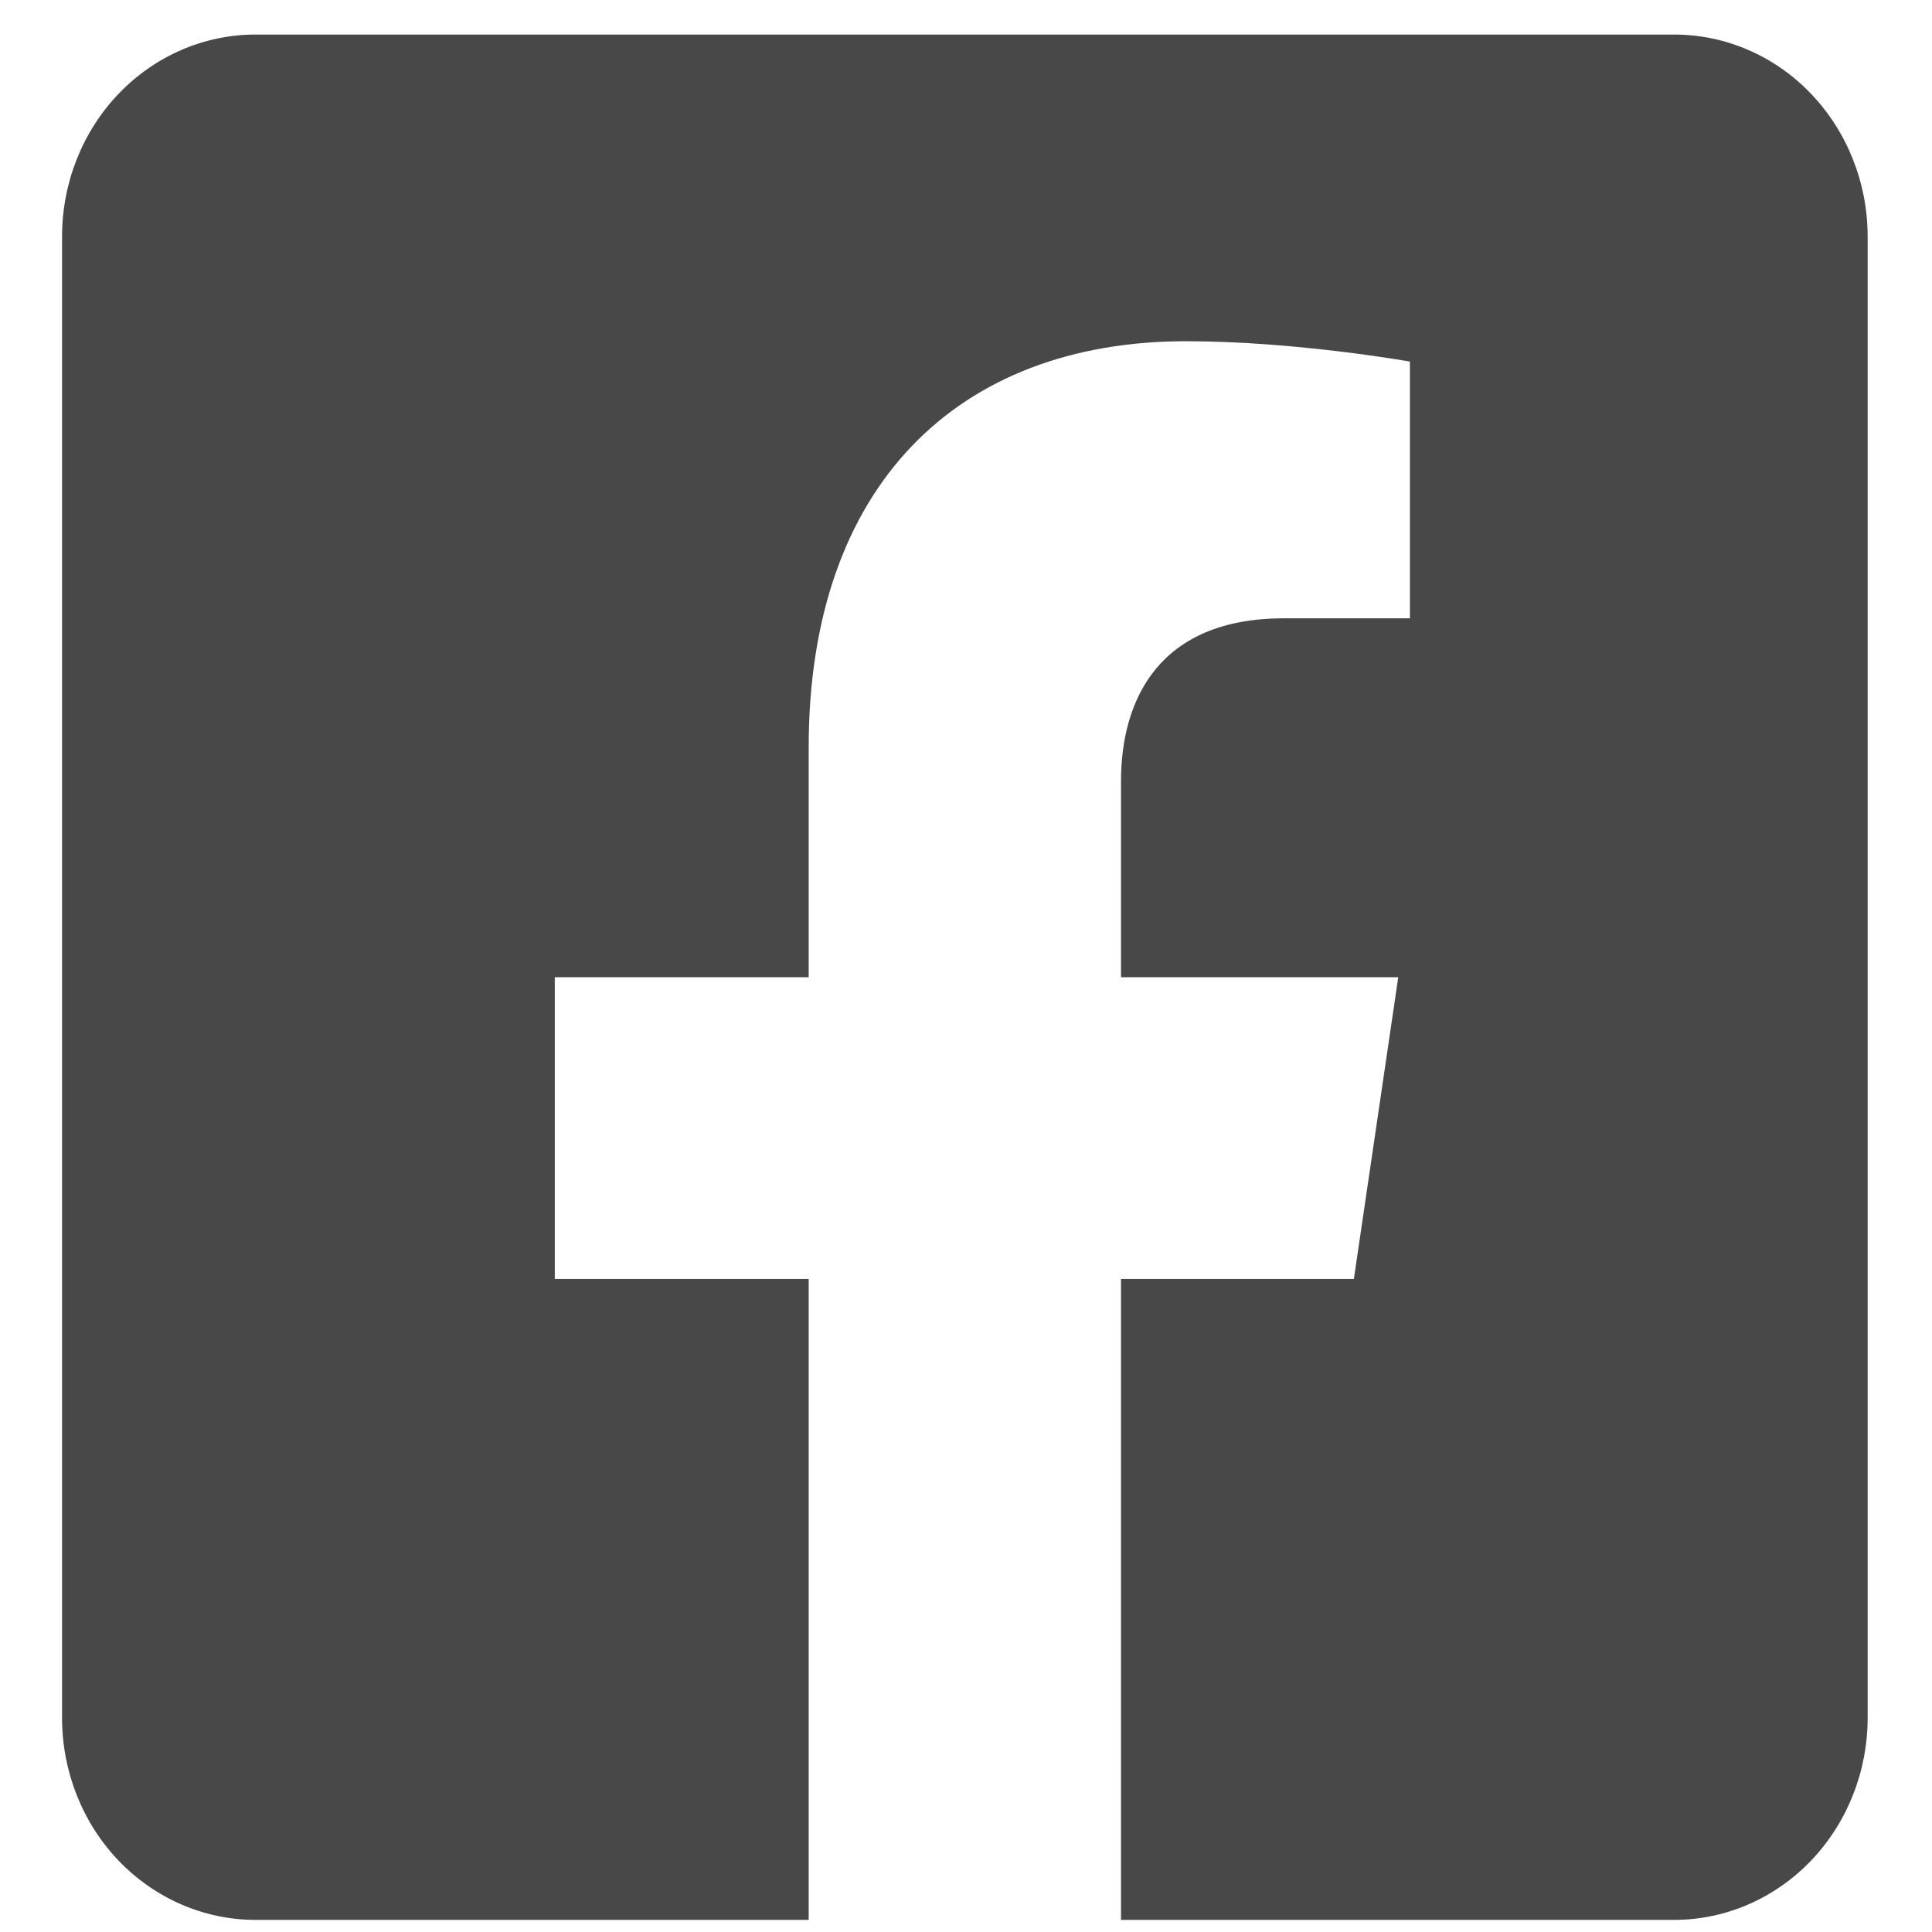 <svg width="26" height="26" viewBox="0 0 26 26" fill="none" xmlns="http://www.w3.org/2000/svg">
<path d="M22.53 0.465H3.438C2.748 0.465 2.086 0.751 1.597 1.261C1.109 1.771 0.835 2.462 0.835 3.183L0.835 23.118C0.835 23.839 1.109 24.531 1.597 25.041C2.086 25.55 2.748 25.837 3.438 25.837H10.883V17.211H7.466V13.151H10.883V10.056C10.883 6.537 12.889 4.592 15.963 4.592C17.435 4.592 18.974 4.866 18.974 4.866V8.321H17.278C15.607 8.321 15.086 9.404 15.086 10.514V13.151H18.817L18.22 17.211H15.086V25.837H22.53C23.221 25.837 23.883 25.55 24.371 25.041C24.859 24.531 25.134 23.839 25.134 23.118V3.183C25.134 2.462 24.859 1.771 24.371 1.261C23.883 0.751 23.221 0.465 22.53 0.465Z" fill="#484848"/>
</svg>
